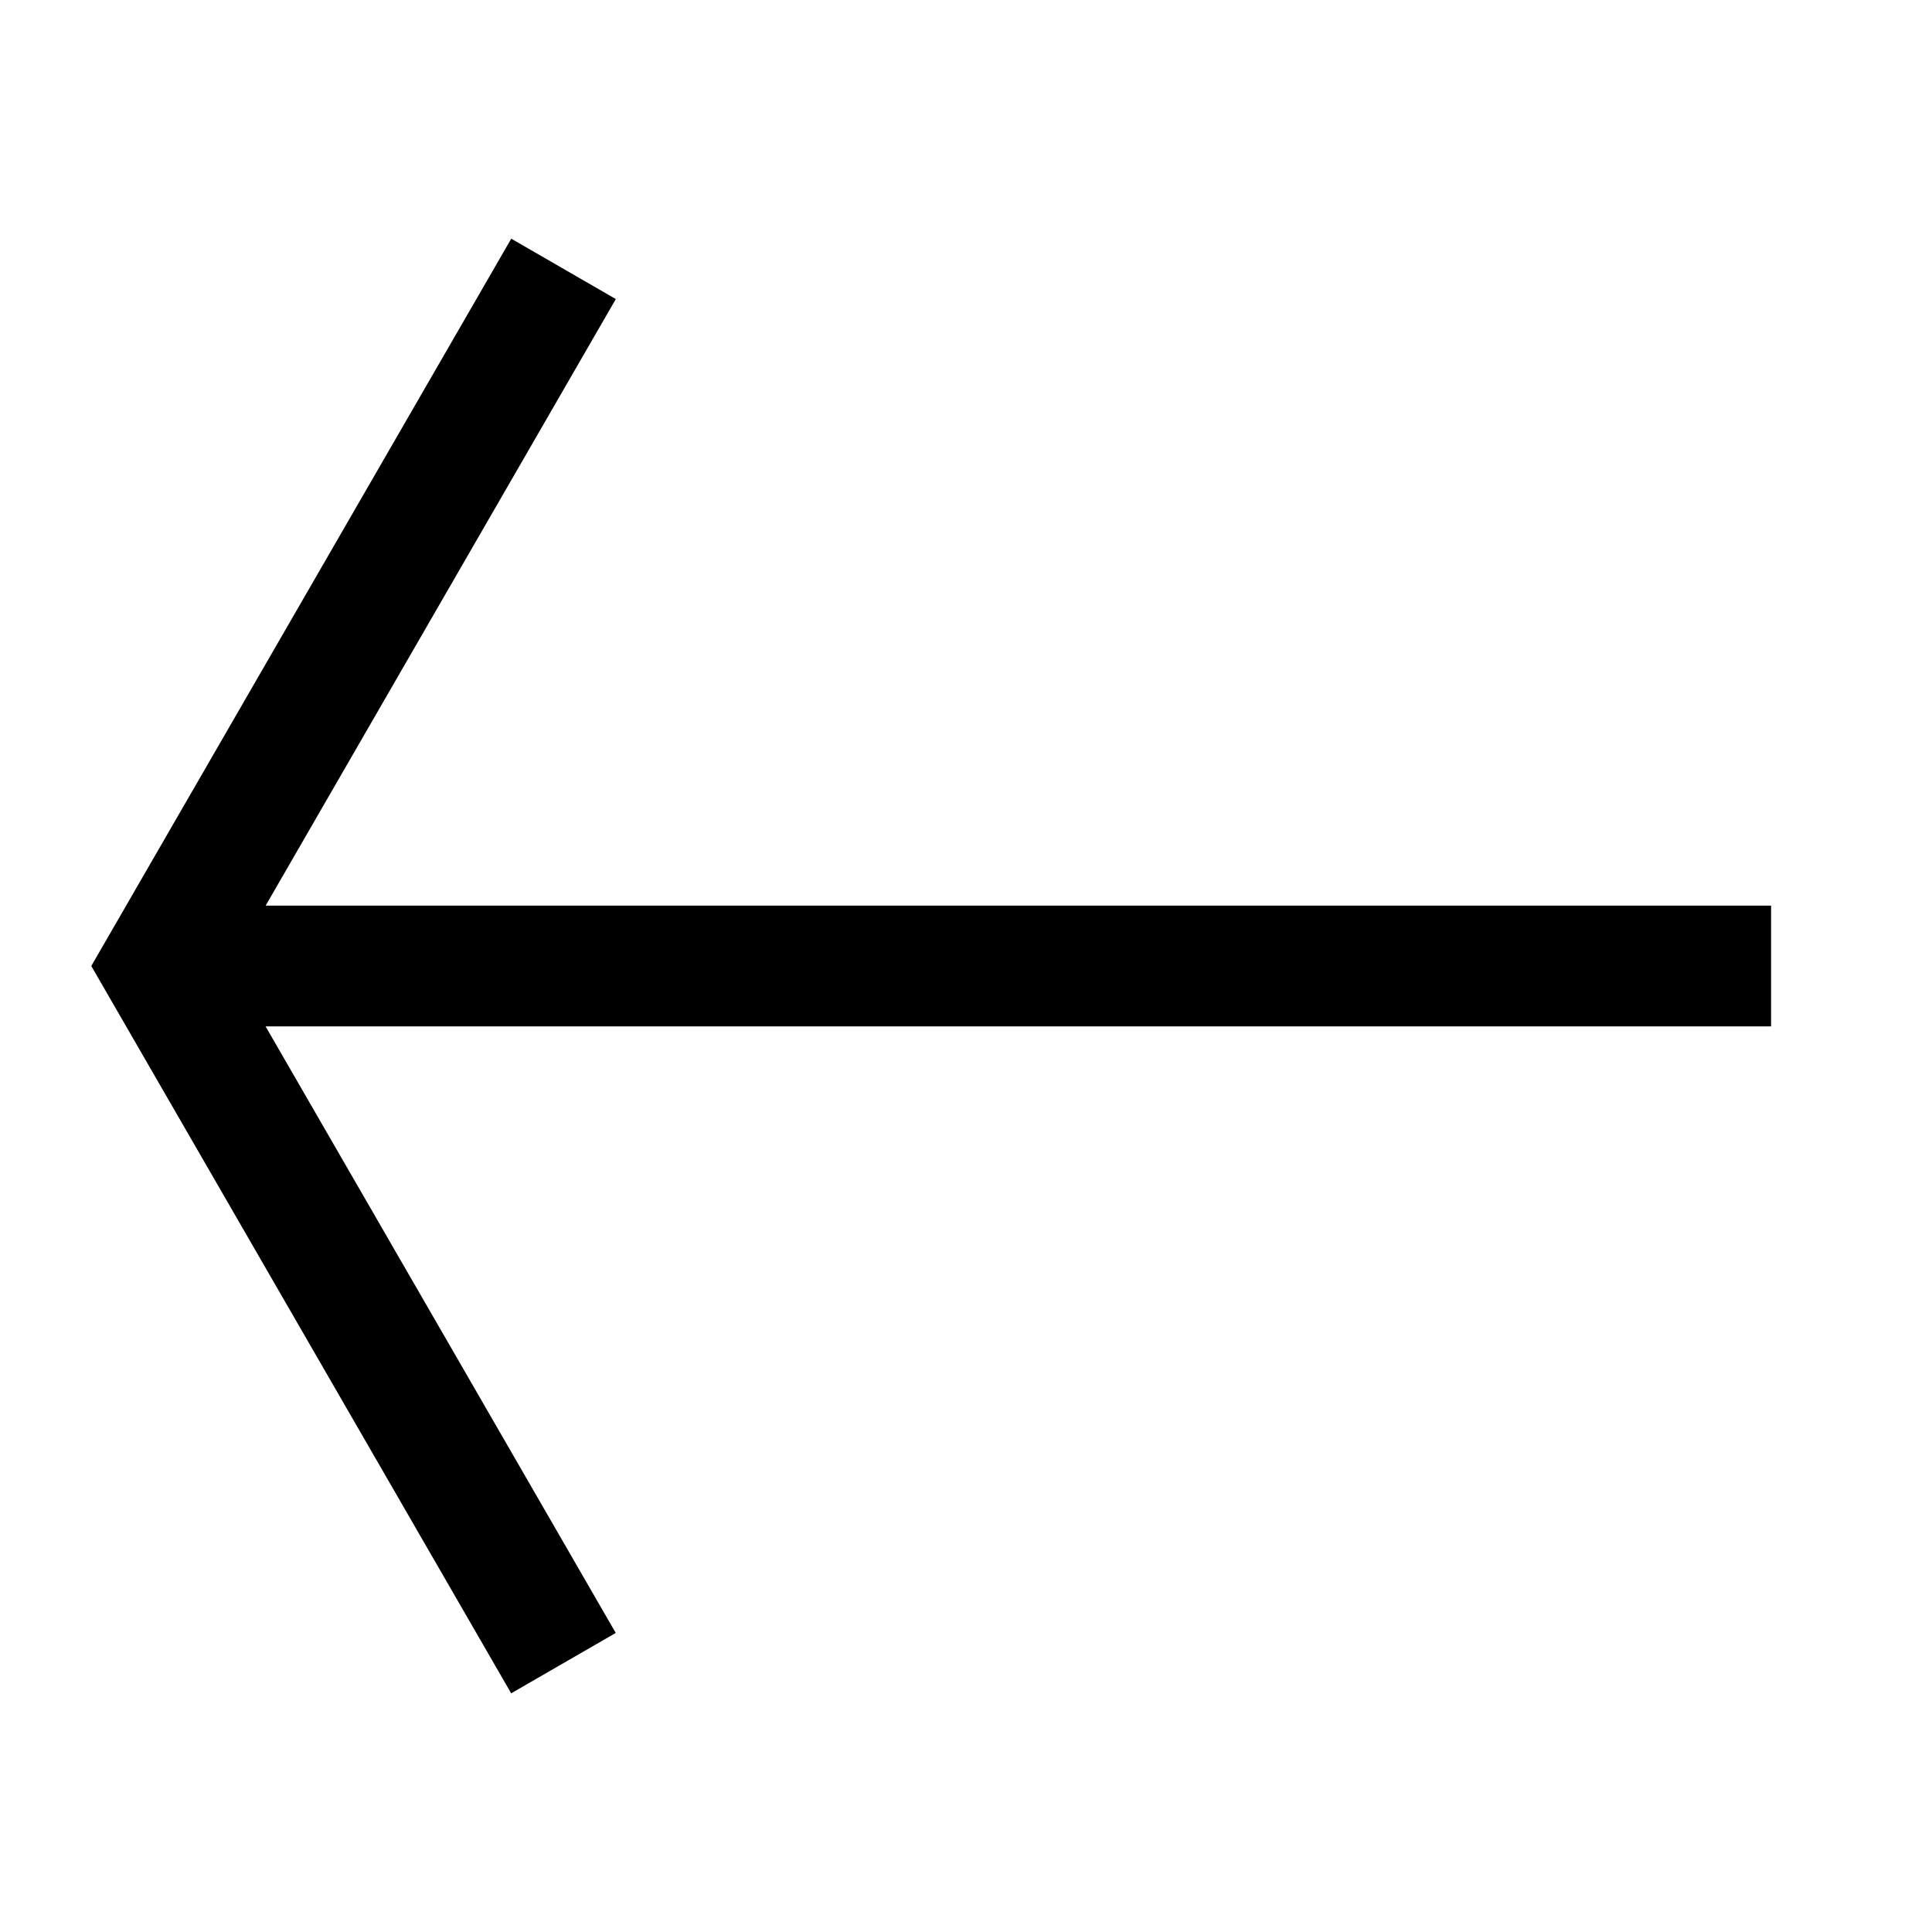 <?xml version="1.0" encoding="UTF-8"?><svg id="a" xmlns="http://www.w3.org/2000/svg" viewBox="0 0 24 24"><path d="M22,12.75H3.299l4.35,7.535-1.299.75L1.134,12,6.351,2.965l1.299.75-4.35,7.535h18.701v1.5Z"/></svg>